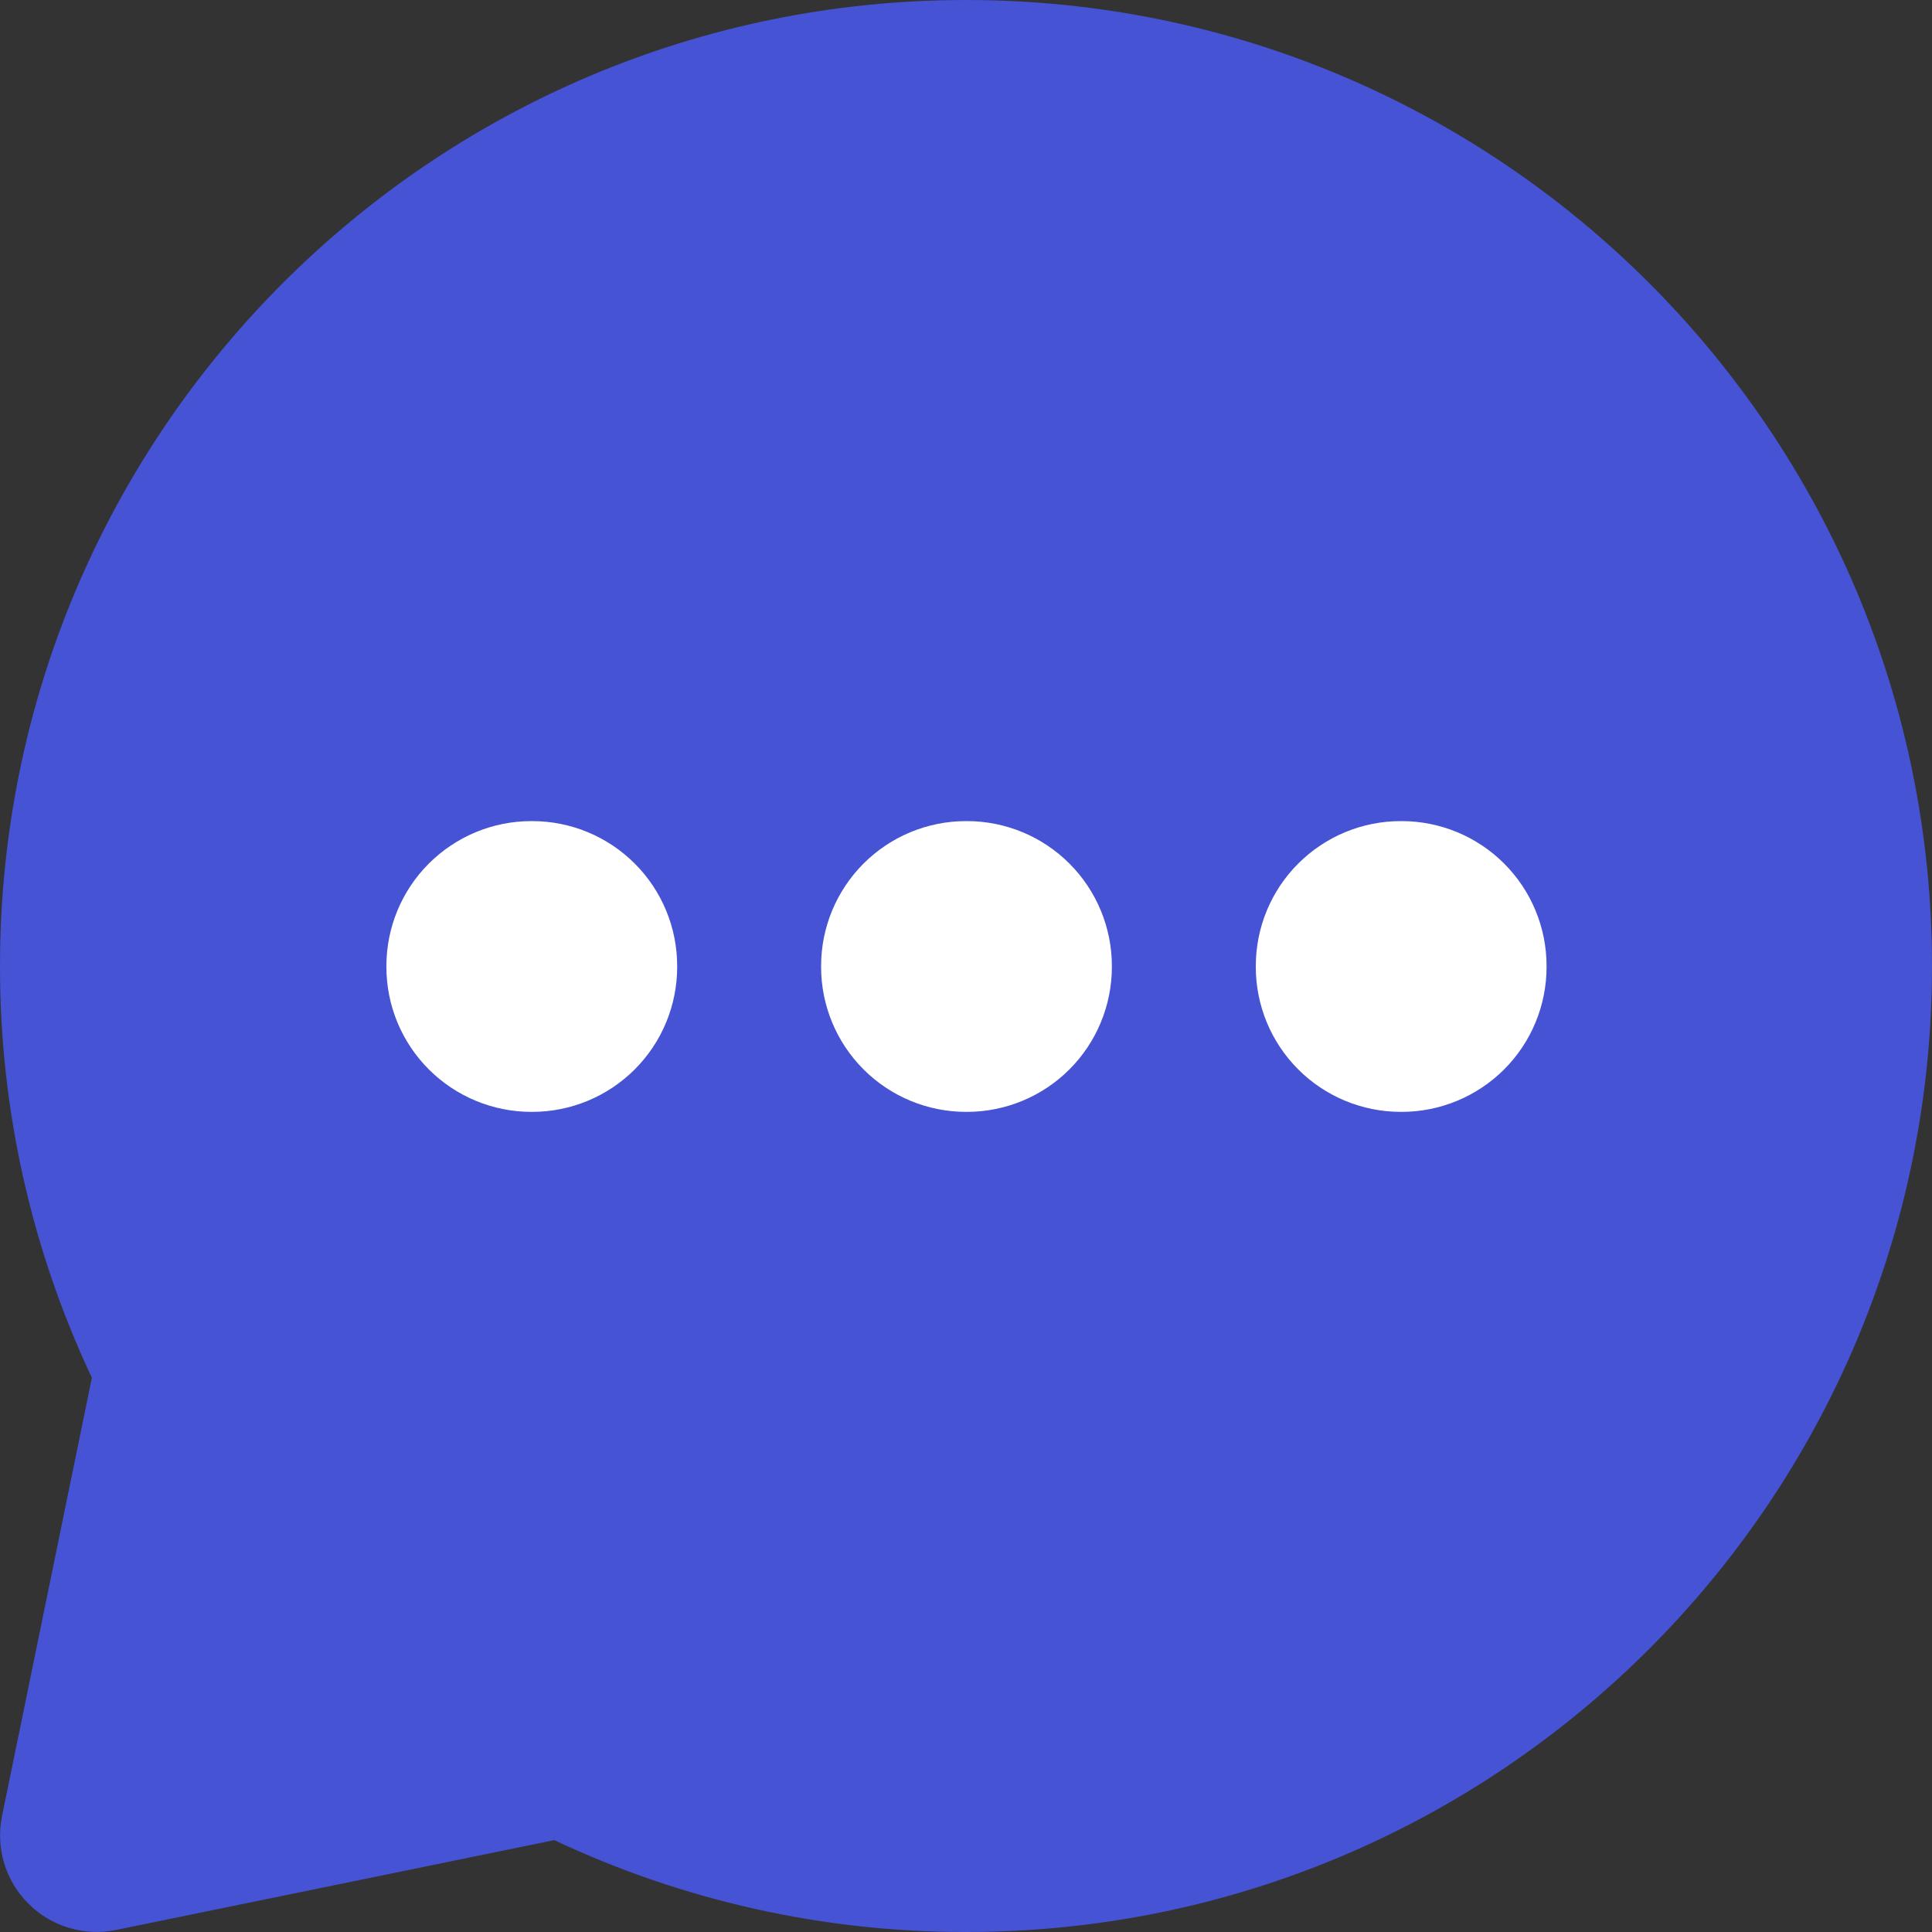 <svg width="36" height="36" viewBox="0 0 36 36" fill="none" xmlns="http://www.w3.org/2000/svg">
<rect x="0" y="0" width="36" height="36" fill="#333333" stroke="none"/>
<rect x="7" y="12" width="23" height="13" fill="white"/>
<path fill-rule="evenodd" clip-rule="evenodd" d="M1.66227e-05 18C1.66227e-05 8.059 8.059 0 18 0C27.941 0 36 8.059 36 18C36 27.941 27.941 36 18 36C15.348 36.004 12.728 35.419 10.328 34.288L2.162 35.962C1.87 36.022 1.568 36.008 1.283 35.922C0.998 35.837 0.739 35.682 0.529 35.471C0.318 35.261 0.163 35.002 0.077 34.717C-0.008 34.432 -0.022 34.13 0.038 33.838L1.712 25.672C0.581 23.272 -0.004 20.652 1.66227e-05 18ZM9.9 15.3C9.184 15.3 8.497 15.585 7.991 16.091C7.484 16.597 7.2 17.284 7.2 18V18.018C7.2 18.734 7.484 19.421 7.991 19.927C8.497 20.433 9.184 20.718 9.9 20.718H9.918C10.634 20.718 11.321 20.433 11.827 19.927C12.334 19.421 12.618 18.734 12.618 18.018V18C12.618 17.284 12.334 16.597 11.827 16.091C11.321 15.585 10.634 15.3 9.918 15.3H9.9ZM18 15.3C17.284 15.3 16.597 15.585 16.091 16.091C15.585 16.597 15.3 17.284 15.3 18V18.018C15.3 18.734 15.585 19.421 16.091 19.927C16.597 20.433 17.284 20.718 18 20.718H18.018C18.734 20.718 19.421 20.433 19.927 19.927C20.433 19.421 20.718 18.734 20.718 18.018V18C20.718 17.284 20.433 16.597 19.927 16.091C19.421 15.585 18.734 15.3 18.018 15.3H18ZM23.4 18C23.4 17.284 23.684 16.597 24.191 16.091C24.697 15.585 25.384 15.3 26.1 15.3H26.118C26.834 15.3 27.521 15.585 28.027 16.091C28.534 16.597 28.818 17.284 28.818 18V18.018C28.818 18.734 28.534 19.421 28.027 19.927C27.521 20.433 26.834 20.718 26.118 20.718H26.1C25.384 20.718 24.697 20.433 24.191 19.927C23.684 19.421 23.4 18.734 23.4 18.018V18Z" fill="#4553D4"/>
</svg>
